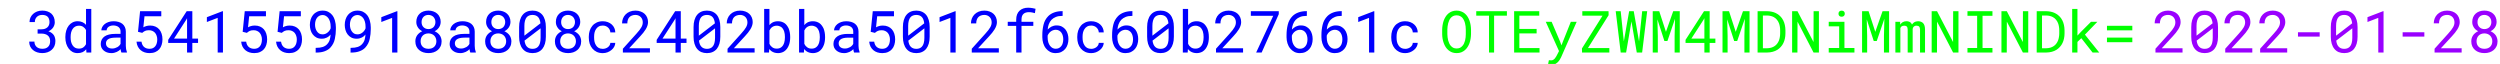 <?xml version="1.0" encoding="UTF-8"?>
<svg width="860" height="22" fill="none" stroke-linecap="square" stroke-miterlimit="10" version="1.1" viewBox="0 0 860 22" xmlns="http://www.w3.org/2000/svg">
 <title>A concatenation of three strings</title>
 <clipPath id="a">
  <path d="m0 0h1024v768h-1024z"/>
 </clipPath>
 <g clip-path="url(#a)">
  <path d="m0 0h1024v768h-1024z" fill="#000" fill-opacity="0" fill-rule="evenodd"/>
  <path d="m10.045 14.318h501.95v43.622h-501.95z" fill="#000" fill-opacity="0" fill-rule="evenodd"/>
  <path d="m12.935 10.083v1.469h1.281q0.672 0 1.234 0.156t0.969 0.484q0.391 0.312 0.609 0.797t0.219 1.156-0.188 1.172q-0.188 0.484-0.547 0.812-0.344 0.328-0.844 0.5-0.5 0.156-1.109 0.156-0.625 0-1.125-0.172t-0.859-0.5q-0.344-0.328-0.547-0.781-0.188-0.453-0.188-1.016h-1.797q0 0.938 0.344 1.672 0.359 0.734 0.969 1.234 0.609 0.516 1.438 0.781t1.766 0.266q0.953 0 1.766-0.281 0.828-0.281 1.438-0.828 0.609-0.516 0.953-1.281 0.344-0.781 0.344-1.781 0-0.484-0.125-0.984-0.109-0.5-0.375-0.953-0.281-0.438-0.75-0.797-0.469-0.375-1.156-0.594 0.578-0.25 0.984-0.609 0.422-0.359 0.688-0.781t0.391-0.859 0.125-0.844q0-0.984-0.312-1.734t-0.875-1.266q-0.578-0.5-1.375-0.766-0.781-0.266-1.734-0.266-0.984 0-1.797 0.312-0.797 0.312-1.375 0.844t-0.906 1.25q-0.312 0.719-0.312 1.531h1.828q0-0.562 0.172-1 0.188-0.453 0.531-0.781 0.328-0.328 0.797-0.5 0.484-0.172 1.062-0.172 0.594 0 1.047 0.156 0.469 0.156 0.781 0.453 0.328 0.312 0.484 0.797 0.172 0.469 0.172 1.094 0 0.547-0.188 1-0.172 0.438-0.531 0.766t-0.891 0.516q-0.516 0.172-1.203 0.172zm9.549 2.609v0.203q0 1.141 0.297 2.125 0.312 0.969 0.859 1.703 0.547 0.719 1.312 1.141 0.781 0.406 1.734 0.406 0.984 0 1.719-0.328 0.734-0.344 1.25-0.984l0.078 1.109h1.672v-15h-1.812v5.484q-0.516-0.609-1.234-0.922-0.703-0.328-1.641-0.328-0.969 0-1.75 0.406-0.781 0.391-1.328 1.109-0.562 0.719-0.859 1.719-0.297 0.984-0.297 2.156zm1.812 0.203v-0.203q0-0.766 0.156-1.469 0.172-0.703 0.516-1.234t0.891-0.844 1.297-0.312q0.891 0 1.484 0.422 0.594 0.406 0.953 1.062v4.891q-0.359 0.703-0.953 1.109t-1.5 0.406q-0.75 0-1.297-0.297-0.531-0.312-0.875-0.844t-0.516-1.219q-0.156-0.688-0.156-1.469zm17.471 5.172h1.891v-0.156q-0.172-0.438-0.281-1.031-0.094-0.594-0.094-1.125v-4.906q0-0.891-0.328-1.547-0.312-0.672-0.875-1.125-0.562-0.438-1.344-0.656-0.766-0.219-1.656-0.219-0.984 0-1.766 0.281-0.781 0.266-1.312 0.703-0.547 0.453-0.844 1.016-0.281 0.547-0.297 1.125h1.828q0-0.328 0.156-0.625 0.156-0.312 0.453-0.547 0.297-0.219 0.719-0.359t0.953-0.141q0.578 0 1.047 0.156 0.469 0.141 0.781 0.406 0.328 0.266 0.5 0.656 0.172 0.375 0.172 0.859v0.828h-1.969q-1.094 0-2 0.219-0.891 0.203-1.516 0.641-0.641 0.438-0.984 1.094t-0.344 1.516q0 0.672 0.25 1.25 0.266 0.562 0.734 0.969 0.469 0.422 1.141 0.672 0.688 0.25 1.531 0.25 0.516 0 0.969-0.109 0.469-0.109 0.875-0.297t0.734-0.422q0.344-0.25 0.609-0.531 0.031 0.328 0.094 0.641t0.172 0.516zm-3.188-1.375q-0.531 0-0.938-0.141-0.391-0.141-0.656-0.375t-0.406-0.562q-0.125-0.344-0.125-0.734 0-0.406 0.156-0.719 0.156-0.328 0.438-0.562 0.422-0.344 1.109-0.5 0.703-0.156 1.641-0.156h1.672v2.141q-0.156 0.312-0.438 0.609-0.266 0.281-0.625 0.5-0.391 0.219-0.844 0.359t-0.984 0.141zm8.893-5.75 1.453 0.359q0.234-0.203 0.469-0.375t0.484-0.281q0.266-0.125 0.594-0.188t0.781-0.062q0.688 0 1.203 0.25 0.531 0.25 0.891 0.656 0.359 0.438 0.547 1.016 0.203 0.578 0.203 1.234 0 0.734-0.172 1.328-0.172 0.594-0.5 1.016-0.344 0.438-0.844 0.672-0.5 0.219-1.141 0.219-1.141 0-1.875-0.625-0.719-0.625-0.891-1.828h-1.719q0.094 0.984 0.484 1.734 0.391 0.734 0.984 1.219t1.359 0.734q0.781 0.25 1.656 0.25 1.125 0 1.969-0.359 0.844-0.359 1.391-1 0.547-0.625 0.812-1.484 0.281-0.875 0.281-1.891 0-1.078-0.297-1.953-0.281-0.875-0.828-1.5t-1.328-0.953q-0.781-0.344-1.766-0.344-0.781 0-1.375 0.188-0.578 0.172-0.984 0.422l0.391-3.797h5.781v-1.75h-7.297zm18.689 2.344v-9.438h-1.938l-6.359 9.859v1.062h6.484v3.297h1.812v-3.297h1.969v-1.484zm-6.297 0 4.188-6.484 0.297-0.547v7.031zm16.83 4.781v-14.219h-0.156l-5.375 2.062v1.656l3.719-1.422v11.922zm6.783-7.125 1.453 0.359q0.234-0.203 0.469-0.375t0.484-0.281q0.266-0.125 0.594-0.188t0.781-0.062q0.688 0 1.203 0.25 0.531 0.25 0.891 0.656 0.359 0.438 0.547 1.016 0.203 0.578 0.203 1.234 0 0.734-0.172 1.328-0.172 0.594-0.5 1.016-0.344 0.438-0.844 0.672-0.5 0.219-1.141 0.219-1.141 0-1.875-0.625-0.719-0.625-0.891-1.828h-1.719q0.094 0.984 0.484 1.734 0.391 0.734 0.984 1.219t1.359 0.734q0.781 0.25 1.656 0.25 1.125 0 1.969-0.359 0.844-0.359 1.391-1 0.547-0.625 0.812-1.484 0.281-0.875 0.281-1.891 0-1.078-0.297-1.953-0.281-0.875-0.828-1.5-0.547-0.625-1.328-0.953-0.781-0.344-1.766-0.344-0.781 0-1.375 0.188-0.578 0.172-0.984 0.422l0.391-3.797h5.781v-1.75h-7.297zm12.002 0 1.453 0.359q0.234-0.203 0.469-0.375 0.234-0.172 0.484-0.281 0.266-0.125 0.594-0.188 0.328-0.062 0.781-0.062 0.688 0 1.203 0.25 0.531 0.25 0.891 0.656 0.359 0.438 0.547 1.016 0.203 0.578 0.203 1.234 0 0.734-0.172 1.328-0.172 0.594-0.5 1.016-0.344 0.438-0.844 0.672-0.5 0.219-1.141 0.219-1.141 0-1.875-0.625-0.719-0.625-0.891-1.828h-1.719q0.094 0.984 0.484 1.734 0.391 0.734 0.984 1.219t1.359 0.734q0.781 0.25 1.656 0.25 1.125 0 1.969-0.359t1.391-1q0.547-0.625 0.812-1.484 0.281-0.875 0.281-1.891 0-1.078-0.297-1.953-0.281-0.875-0.828-1.5-0.547-0.625-1.328-0.953-0.781-0.344-1.766-0.344-0.781 0-1.375 0.188-0.578 0.172-0.984 0.422l0.391-3.797h5.781v-1.75h-7.297zm13.299 5.516h-0.188v1.625h0.188q1.766 0 2.984-0.484 1.234-0.484 1.922-1.266 1.156-1.297 1.5-2.953 0.359-1.672 0.359-3.328v-0.641q0-1.172-0.328-2.328-0.328-1.172-0.969-1.953-0.547-0.672-1.359-1.078-0.797-0.406-1.891-0.406t-1.922 0.406q-0.828 0.391-1.375 1.062-0.547 0.672-0.828 1.562-0.281 0.891-0.281 1.891 0 0.859 0.234 1.719 0.234 0.844 0.734 1.516t1.266 1.094q0.766 0.422 1.828 0.422 0.547 0 1-0.109 0.469-0.125 0.844-0.312 0.391-0.203 0.688-0.453 0.297-0.266 0.531-0.562v0.031q-0.047 0.891-0.281 1.734-0.234 0.844-0.906 1.562-0.547 0.609-1.469 0.938-0.906 0.312-2.281 0.312zm2.156-4.641q-0.656 0-1.141-0.281-0.469-0.297-0.781-0.766-0.328-0.469-0.484-1.062-0.156-0.609-0.156-1.234 0-0.703 0.172-1.312 0.172-0.609 0.516-1.062 0.344-0.438 0.828-0.688 0.484-0.25 1.125-0.25 0.547 0 1.031 0.281 0.5 0.266 0.891 0.766 0.375 0.516 0.594 1.266 0.219 0.734 0.219 1.688v0.578q-0.172 0.469-0.469 0.844-0.281 0.375-0.641 0.641-0.375 0.297-0.812 0.453-0.422 0.141-0.891 0.141zm9.846 4.641h-0.188v1.625h0.188q1.766 0 2.984-0.484 1.234-0.484 1.922-1.266 1.156-1.297 1.5-2.953 0.359-1.672 0.359-3.328v-0.641q0-1.172-0.328-2.328-0.328-1.172-0.969-1.953-0.547-0.672-1.359-1.078-0.797-0.406-1.891-0.406t-1.922 0.406q-0.828 0.391-1.375 1.062-0.547 0.672-0.828 1.562-0.281 0.891-0.281 1.891 0 0.859 0.234 1.719 0.234 0.844 0.734 1.516t1.266 1.094q0.766 0.422 1.828 0.422 0.547 0 1-0.109 0.469-0.125 0.844-0.312 0.391-0.203 0.688-0.453 0.297-0.266 0.531-0.562v0.031q-0.047 0.891-0.281 1.734-0.234 0.844-0.906 1.562-0.547 0.609-1.469 0.938-0.906 0.312-2.281 0.312zm2.156-4.641q-0.656 0-1.141-0.281-0.469-0.297-0.781-0.766-0.328-0.469-0.484-1.062-0.156-0.609-0.156-1.234 0-0.703 0.172-1.312 0.172-0.609 0.516-1.062 0.344-0.438 0.828-0.688 0.484-0.25 1.125-0.25 0.547 0 1.031 0.281 0.5 0.266 0.891 0.766 0.375 0.516 0.594 1.266 0.219 0.734 0.219 1.688v0.578q-0.172 0.469-0.469 0.844-0.281 0.375-0.641 0.641-0.375 0.297-0.812 0.453-0.422 0.141-0.891 0.141zm13.768 6.25v-14.219h-0.156l-5.375 2.062v1.656l3.719-1.422v11.922zm14.893-10.516q0-0.922-0.328-1.641-0.312-0.734-0.891-1.234-0.562-0.5-1.344-0.766-0.766-0.266-1.656-0.266-0.906 0-1.672 0.266-0.766 0.266-1.312 0.766-0.562 0.5-0.875 1.234-0.312 0.719-0.312 1.641 0 0.531 0.141 1.016 0.156 0.469 0.422 0.875 0.25 0.406 0.625 0.734 0.391 0.328 0.859 0.562-0.547 0.234-0.984 0.594-0.438 0.344-0.75 0.781-0.312 0.453-0.484 0.984-0.156 0.531-0.156 1.125 0 0.984 0.344 1.734 0.359 0.75 0.969 1.266 0.609 0.516 1.422 0.781 0.828 0.266 1.797 0.266 0.938 0 1.75-0.266 0.828-0.281 1.438-0.797 0.609-0.516 0.953-1.266 0.359-0.75 0.359-1.719 0-0.594-0.172-1.109-0.156-0.531-0.469-0.984-0.328-0.453-0.781-0.797-0.438-0.344-0.984-0.578 0.312-0.156 0.578-0.344 0.281-0.203 0.5-0.438 0.469-0.469 0.734-1.078 0.266-0.625 0.281-1.344zm-1.484 6.641q0 0.609-0.203 1.094-0.203 0.484-0.547 0.812-0.359 0.344-0.859 0.516t-1.094 0.172q-0.625 0-1.141-0.172-0.5-0.172-0.844-0.516-0.359-0.328-0.547-0.812t-0.188-1.094q0-0.594 0.188-1.094t0.547-0.859q0.344-0.359 0.844-0.547 0.5-0.203 1.109-0.203 0.609 0 1.109 0.203 0.5 0.188 0.859 0.547 0.359 0.359 0.562 0.859 0.203 0.5 0.203 1.094zm-0.328-6.609q0 0.547-0.188 1-0.172 0.453-0.484 0.766-0.328 0.312-0.766 0.484t-0.953 0.172q-0.531 0-0.969-0.172-0.422-0.172-0.734-0.484-0.328-0.312-0.5-0.75-0.172-0.453-0.172-1.016 0-0.547 0.172-1 0.172-0.453 0.484-0.781t0.734-0.5q0.438-0.172 0.969-0.172t0.969 0.188 0.75 0.5q0.312 0.328 0.5 0.781t0.188 0.984zm12.002 10.484h1.891v-0.156q-0.172-0.438-0.281-1.031-0.094-0.594-0.094-1.125v-4.906q0-0.891-0.328-1.547-0.312-0.672-0.875-1.125-0.562-0.438-1.344-0.656-0.766-0.219-1.656-0.219-0.984 0-1.766 0.281-0.781 0.266-1.312 0.703-0.547 0.453-0.844 1.016-0.281 0.547-0.297 1.125h1.828q0-0.328 0.156-0.625 0.156-0.312 0.453-0.547 0.297-0.219 0.719-0.359 0.422-0.141 0.953-0.141 0.578 0 1.047 0.156 0.469 0.141 0.781 0.406 0.328 0.266 0.5 0.656 0.172 0.375 0.172 0.859v0.828h-1.969q-1.094 0-2 0.219-0.891 0.203-1.516 0.641-0.641 0.438-0.984 1.094t-0.344 1.516q0 0.672 0.25 1.25 0.266 0.562 0.734 0.969 0.469 0.422 1.141 0.672 0.688 0.25 1.531 0.25 0.516 0 0.969-0.109 0.469-0.109 0.875-0.297t0.734-0.422q0.344-0.25 0.609-0.531 0.031 0.328 0.094 0.641t0.172 0.516zm-3.188-1.375q-0.531 0-0.938-0.141-0.391-0.141-0.656-0.375-0.266-0.234-0.406-0.562-0.125-0.344-0.125-0.734 0-0.406 0.156-0.719 0.156-0.328 0.438-0.562 0.422-0.344 1.109-0.5 0.703-0.156 1.641-0.156h1.672v2.141q-0.156 0.312-0.438 0.609-0.266 0.281-0.625 0.5-0.391 0.219-0.844 0.359-0.453 0.141-0.984 0.141zm17.002-9.141q0-0.922-0.328-1.641-0.312-0.734-0.891-1.234-0.562-0.5-1.344-0.766-0.766-0.266-1.656-0.266-0.906 0-1.672 0.266-0.766 0.266-1.312 0.766-0.562 0.5-0.875 1.234-0.312 0.719-0.312 1.641 0 0.531 0.141 1.016 0.156 0.469 0.422 0.875 0.25 0.406 0.625 0.734 0.391 0.328 0.859 0.562-0.547 0.234-0.984 0.594-0.438 0.344-0.75 0.781-0.312 0.453-0.484 0.984-0.156 0.531-0.156 1.125 0 0.984 0.344 1.734 0.359 0.75 0.969 1.266 0.609 0.516 1.422 0.781 0.828 0.266 1.797 0.266 0.938 0 1.75-0.266 0.828-0.281 1.438-0.797 0.609-0.516 0.953-1.266 0.359-0.75 0.359-1.719 0-0.594-0.172-1.109-0.156-0.531-0.469-0.984-0.328-0.453-0.781-0.797-0.438-0.344-0.984-0.578 0.312-0.156 0.578-0.344 0.281-0.203 0.5-0.438 0.469-0.469 0.734-1.078 0.266-0.625 0.281-1.344zm-1.484 6.641q0 0.609-0.203 1.094-0.203 0.484-0.547 0.812-0.359 0.344-0.859 0.516t-1.094 0.172q-0.625 0-1.141-0.172-0.5-0.172-0.844-0.516-0.359-0.328-0.547-0.812t-0.188-1.094q0-0.594 0.188-1.094t0.547-0.859q0.344-0.359 0.844-0.547 0.5-0.203 1.109-0.203 0.609 0 1.109 0.203 0.5 0.188 0.859 0.547 0.359 0.359 0.562 0.859 0.203 0.5 0.203 1.094zm-0.328-6.609q0 0.547-0.188 1-0.172 0.453-0.484 0.766-0.328 0.312-0.766 0.484t-0.953 0.172q-0.531 0-0.969-0.172-0.422-0.172-0.734-0.484-0.328-0.312-0.5-0.75-0.172-0.453-0.172-1.016 0-0.547 0.172-1 0.172-0.453 0.484-0.781t0.734-0.5q0.438-0.172 0.969-0.172t0.969 0.188 0.75 0.5q0.312 0.328 0.5 0.781t0.188 0.984zm13.986 5.047v-3.328q0-1.359-0.312-2.406-0.312-1.062-0.891-1.781-0.609-0.719-1.469-1.094-0.844-0.375-1.938-0.375-1.078 0-1.938 0.375-0.859 0.375-1.438 1.094-0.594 0.719-0.906 1.781-0.312 1.047-0.312 2.406v3.328q0 1.359 0.312 2.406t0.906 1.766q0.594 0.734 1.453 1.109 0.859 0.359 1.938 0.359 1.094 0 1.938-0.375 0.859-0.375 1.453-1.094 0.578-0.719 0.891-1.766t0.312-2.406zm-7.391-0.359q0-0.266 0-0.5 0-0.25 0-0.484v-2.391q0-1 0.203-1.75 0.203-0.766 0.609-1.234 0.344-0.391 0.828-0.578 0.5-0.203 1.141-0.203 0.641 0 1.125 0.188 0.484 0.188 0.812 0.547 0.344 0.359 0.531 0.906 0.203 0.547 0.281 1.25zm5.578 0.734q0 1.047-0.219 1.828-0.203 0.766-0.656 1.234-0.328 0.359-0.812 0.547-0.469 0.188-1.094 0.188-0.578 0-1.047-0.172t-0.797-0.5q-0.375-0.359-0.594-0.891-0.219-0.547-0.312-1.266l5.531-4.234q0 0.281 0 0.703 0 0.406 0 0.547zm13.643-5.453q0-0.922-0.328-1.641-0.312-0.734-0.891-1.234-0.562-0.5-1.344-0.766-0.766-0.266-1.656-0.266-0.906 0-1.672 0.266-0.766 0.266-1.312 0.766-0.562 0.5-0.875 1.234-0.312 0.719-0.312 1.641 0 0.531 0.141 1.016 0.156 0.469 0.422 0.875 0.25 0.406 0.625 0.734 0.391 0.328 0.859 0.562-0.547 0.234-0.984 0.594-0.438 0.344-0.75 0.781-0.312 0.453-0.484 0.984-0.156 0.531-0.156 1.125 0 0.984 0.344 1.734 0.359 0.75 0.969 1.266 0.609 0.516 1.422 0.781 0.828 0.266 1.797 0.266 0.938 0 1.75-0.266 0.828-0.281 1.438-0.797 0.609-0.516 0.953-1.266 0.359-0.75 0.359-1.719 0-0.594-0.172-1.109-0.156-0.531-0.469-0.984-0.328-0.453-0.781-0.797-0.438-0.344-0.984-0.578 0.312-0.156 0.578-0.344 0.281-0.203 0.5-0.438 0.469-0.469 0.734-1.078 0.266-0.625 0.281-1.344zm-1.484 6.641q0 0.609-0.203 1.094-0.203 0.484-0.547 0.812-0.359 0.344-0.859 0.516t-1.094 0.172q-0.625 0-1.141-0.172-0.5-0.172-0.844-0.516-0.359-0.328-0.547-0.812t-0.188-1.094q0-0.594 0.188-1.094t0.547-0.859q0.344-0.359 0.844-0.547 0.5-0.203 1.109-0.203 0.609 0 1.109 0.203 0.5 0.188 0.859 0.547 0.359 0.359 0.562 0.859 0.203 0.5 0.203 1.094zm-0.328-6.609q0 0.547-0.188 1-0.172 0.453-0.484 0.766-0.328 0.312-0.766 0.484t-0.953 0.172q-0.531 0-0.969-0.172-0.422-0.172-0.734-0.484-0.328-0.312-0.5-0.75-0.172-0.453-0.172-1.016 0-0.547 0.172-1 0.172-0.453 0.484-0.781t0.734-0.5q0.438-0.172 0.969-0.172t0.969 0.188 0.75 0.5q0.312 0.328 0.5 0.781t0.188 0.984zm9.564 9.219q-0.844 0-1.422-0.328-0.578-0.344-0.906-0.891-0.359-0.547-0.516-1.219-0.141-0.688-0.141-1.375v-0.406q0-0.688 0.141-1.359 0.156-0.672 0.516-1.219 0.344-0.547 0.906-0.875 0.578-0.344 1.422-0.344 0.547 0 1.016 0.188 0.484 0.188 0.812 0.516 0.344 0.312 0.547 0.75 0.203 0.422 0.219 0.891h1.703q0-0.797-0.328-1.5-0.312-0.703-0.891-1.219-0.562-0.516-1.359-0.812-0.781-0.297-1.719-0.297-1.203 0-2.109 0.438-0.891 0.422-1.484 1.141-0.609 0.734-0.922 1.703-0.297 0.953-0.297 2v0.406q0 1.047 0.297 2 0.312 0.953 0.922 1.688 0.594 0.719 1.484 1.156 0.906 0.438 2.109 0.438 0.844 0 1.609-0.281 0.766-0.297 1.375-0.797 0.594-0.469 0.938-1.109 0.359-0.641 0.375-1.344h-1.703q-0.016 0.438-0.234 0.812-0.219 0.375-0.578 0.656-0.359 0.281-0.828 0.438t-0.953 0.156zm16.221 1.266v-1.469h-7.141l3.812-4.141q0.547-0.594 1.031-1.188 0.484-0.594 0.844-1.188 0.375-0.609 0.578-1.219 0.219-0.625 0.219-1.266 0-0.844-0.297-1.562-0.297-0.734-0.859-1.266-0.547-0.516-1.359-0.812-0.797-0.312-1.812-0.312-1.094 0-1.953 0.359-0.844 0.344-1.438 0.953-0.594 0.594-0.906 1.391t-0.312 1.688h1.812q0-0.656 0.172-1.188 0.172-0.547 0.531-0.938 0.344-0.359 0.859-0.562 0.531-0.219 1.234-0.219 0.594 0 1.047 0.203 0.469 0.203 0.797 0.547 0.328 0.344 0.5 0.812 0.172 0.453 0.172 0.984 0 0.422-0.109 0.828-0.109 0.406-0.359 0.859t-0.672 1q-0.422 0.531-1.047 1.234l-4.656 5.172v1.297zm10.611-4.781v-9.438h-1.938l-6.359 9.859v1.062h6.484v3.297h1.812v-3.297h1.969v-1.484zm-6.297 0 4.188-6.484 0.297-0.547v7.031zm19.893-0.656v-3.328q0-1.359-0.312-2.406-0.312-1.062-0.891-1.781-0.609-0.719-1.469-1.094-0.844-0.375-1.938-0.375-1.078 0-1.938 0.375-0.859 0.375-1.438 1.094-0.594 0.719-0.906 1.781-0.312 1.047-0.312 2.406v3.328q0 1.359 0.312 2.406t0.906 1.766q0.594 0.734 1.453 1.109 0.859 0.359 1.938 0.359 1.094 0 1.938-0.375 0.859-0.375 1.453-1.094 0.578-0.719 0.891-1.766t0.312-2.406zm-7.391-0.359q0-0.266 0-0.5 0-0.25 0-0.484v-2.391q0-1 0.203-1.75 0.203-0.766 0.609-1.234 0.344-0.391 0.828-0.578 0.5-0.203 1.141-0.203 0.641 0 1.125 0.188 0.484 0.188 0.812 0.547 0.344 0.359 0.531 0.906 0.203 0.547 0.281 1.25zm5.578 0.734q0 1.047-0.219 1.828-0.203 0.766-0.656 1.234-0.328 0.359-0.812 0.547-0.469 0.188-1.094 0.188-0.578 0-1.047-0.172t-0.797-0.5q-0.375-0.359-0.594-0.891-0.219-0.547-0.312-1.266l5.531-4.234q0 0.281 0 0.703 0 0.406 0 0.547zm13.611 5.062v-1.469h-7.141l3.812-4.141q0.547-0.594 1.031-1.188 0.484-0.594 0.844-1.188 0.375-0.609 0.578-1.219 0.219-0.625 0.219-1.266 0-0.844-0.297-1.562-0.297-0.734-0.859-1.266-0.547-0.516-1.359-0.812-0.797-0.312-1.812-0.312-1.094 0-1.953 0.359-0.844 0.344-1.438 0.953-0.594 0.594-0.906 1.391t-0.312 1.688h1.812q0-0.656 0.172-1.188 0.172-0.547 0.531-0.938 0.344-0.359 0.859-0.562 0.531-0.219 1.234-0.219 0.594 0 1.047 0.203 0.469 0.203 0.797 0.547 0.328 0.344 0.5 0.812 0.172 0.453 0.172 0.984 0 0.422-0.109 0.828-0.109 0.406-0.359 0.859t-0.672 1q-0.422 0.531-1.047 1.234l-4.656 5.172v1.297zm12.236-5.172v-0.203q0-0.828-0.141-1.578-0.141-0.75-0.391-1.359-0.266-0.547-0.594-0.984-0.328-0.453-0.75-0.766-0.469-0.328-1.047-0.516-0.578-0.188-1.266-0.188-0.547 0-1.016 0.109t-0.859 0.312q-0.312 0.172-0.594 0.406-0.266 0.219-0.484 0.5v-5.562h-1.812v15h1.672l0.078-1.203q0.188 0.219 0.375 0.406 0.203 0.188 0.406 0.344 0.453 0.312 1.016 0.484t1.25 0.172q0.594 0 1.094-0.156 0.516-0.141 0.953-0.406 0.594-0.391 1.016-0.969 0.422-0.578 0.688-1.312 0.203-0.547 0.297-1.188 0.109-0.641 0.109-1.344zm-1.812-0.203v0.203q0 0.469-0.062 0.922-0.047 0.453-0.172 0.844-0.156 0.516-0.422 0.938-0.266 0.422-0.656 0.688-0.297 0.219-0.672 0.328-0.359 0.109-0.812 0.109-0.469 0-0.859-0.109-0.391-0.125-0.703-0.359-0.312-0.219-0.562-0.516-0.234-0.297-0.406-0.656v-4.609q0.172-0.359 0.406-0.656 0.234-0.297 0.547-0.516t0.703-0.344q0.391-0.125 0.859-0.125 0.422 0 0.766 0.109 0.359 0.094 0.641 0.266 0.422 0.25 0.703 0.688 0.281 0.422 0.453 0.938 0.125 0.422 0.188 0.891t0.062 0.969zm13.814 0.203v-0.203q0-0.828-0.141-1.578-0.141-0.75-0.391-1.359-0.266-0.547-0.594-0.984-0.328-0.453-0.75-0.766-0.469-0.328-1.047-0.516-0.578-0.188-1.266-0.188-0.547 0-1.016 0.109t-0.859 0.312q-0.312 0.172-0.594 0.406-0.266 0.219-0.484 0.5v-5.562h-1.812v15h1.672l0.078-1.203q0.188 0.219 0.375 0.406 0.203 0.188 0.406 0.344 0.453 0.312 1.016 0.484t1.25 0.172q0.594 0 1.094-0.156 0.516-0.141 0.953-0.406 0.594-0.391 1.016-0.969 0.422-0.578 0.688-1.312 0.203-0.547 0.297-1.188 0.109-0.641 0.109-1.344zm-1.812-0.203v0.203q0 0.469-0.062 0.922-0.047 0.453-0.172 0.844-0.156 0.516-0.422 0.938-0.266 0.422-0.656 0.688-0.297 0.219-0.672 0.328-0.359 0.109-0.812 0.109-0.469 0-0.859-0.109-0.391-0.125-0.703-0.359-0.312-0.219-0.562-0.516-0.234-0.297-0.406-0.656v-4.609q0.172-0.359 0.406-0.656 0.234-0.297 0.547-0.516t0.703-0.344q0.391-0.125 0.859-0.125 0.422 0 0.766 0.109 0.359 0.094 0.641 0.266 0.422 0.25 0.703 0.688 0.281 0.422 0.453 0.938 0.125 0.422 0.188 0.891t0.062 0.969zm11.799 5.375h1.891v-0.156q-0.172-0.438-0.281-1.031-0.094-0.594-0.094-1.125v-4.906q0-0.891-0.328-1.547-0.312-0.672-0.875-1.125-0.562-0.438-1.344-0.656-0.766-0.219-1.656-0.219-0.984 0-1.766 0.281-0.781 0.266-1.312 0.703-0.547 0.453-0.844 1.016-0.281 0.547-0.297 1.125h1.828q0-0.328 0.156-0.625 0.156-0.312 0.453-0.547 0.297-0.219 0.719-0.359 0.422-0.141 0.953-0.141 0.578 0 1.047 0.156 0.469 0.141 0.781 0.406 0.328 0.266 0.5 0.656 0.172 0.375 0.172 0.859v0.828h-1.969q-1.094 0-2 0.219-0.891 0.203-1.516 0.641-0.641 0.438-0.984 1.094t-0.344 1.516q0 0.672 0.25 1.25 0.266 0.562 0.734 0.969 0.469 0.422 1.141 0.672 0.688 0.25 1.531 0.25 0.516 0 0.969-0.109 0.469-0.109 0.875-0.297t0.734-0.422q0.344-0.25 0.609-0.531 0.031 0.328 0.094 0.641t0.172 0.516zm-3.188-1.375q-0.531 0-0.938-0.141-0.391-0.141-0.656-0.375-0.266-0.234-0.406-0.562-0.125-0.344-0.125-0.734 0-0.406 0.156-0.719 0.156-0.328 0.438-0.562 0.422-0.344 1.109-0.5 0.703-0.156 1.641-0.156h1.672v2.141q-0.156 0.312-0.438 0.609-0.266 0.281-0.625 0.5-0.391 0.219-0.844 0.359-0.453 0.141-0.984 0.141zm8.893-5.75 1.453 0.359q0.234-0.203 0.469-0.375 0.234-0.172 0.484-0.281 0.266-0.125 0.594-0.188 0.328-0.062 0.781-0.062 0.688 0 1.203 0.25 0.531 0.25 0.891 0.656 0.359 0.438 0.547 1.016 0.203 0.578 0.203 1.234 0 0.734-0.172 1.328-0.172 0.594-0.5 1.016-0.344 0.438-0.844 0.672-0.5 0.219-1.141 0.219-1.141 0-1.875-0.625-0.719-0.625-0.891-1.828h-1.719q0.094 0.984 0.484 1.734 0.391 0.734 0.984 1.219t1.359 0.734q0.781 0.25 1.656 0.25 1.125 0 1.969-0.359t1.391-1q0.547-0.625 0.812-1.484 0.281-0.875 0.281-1.891 0-1.078-0.297-1.953-0.281-0.875-0.828-1.5-0.547-0.625-1.328-0.953-0.781-0.344-1.766-0.344-0.781 0-1.375 0.188-0.578 0.172-0.984 0.422l0.391-3.797h5.781v-1.75h-7.297zm20.283 1.688v-3.328q0-1.359-0.312-2.406-0.312-1.062-0.891-1.781-0.609-0.719-1.469-1.094-0.844-0.375-1.938-0.375-1.078 0-1.938 0.375-0.859 0.375-1.438 1.094-0.594 0.719-0.906 1.781-0.312 1.047-0.312 2.406v3.328q0 1.359 0.312 2.406t0.906 1.766q0.594 0.734 1.453 1.109 0.859 0.359 1.938 0.359 1.094 0 1.938-0.375 0.859-0.375 1.453-1.094 0.578-0.719 0.891-1.766t0.312-2.406zm-7.391-0.359q0-0.266 0-0.5 0-0.25 0-0.484v-2.391q0-1 0.203-1.75 0.203-0.766 0.609-1.234 0.344-0.391 0.828-0.578 0.5-0.203 1.141-0.203 0.641 0 1.125 0.188 0.484 0.188 0.812 0.547 0.344 0.359 0.531 0.906 0.203 0.547 0.281 1.25zm5.578 0.734q0 1.047-0.219 1.828-0.203 0.766-0.656 1.234-0.328 0.359-0.812 0.547-0.469 0.188-1.094 0.188-0.578 0-1.047-0.172t-0.797-0.5q-0.375-0.359-0.594-0.891-0.219-0.547-0.312-1.266l5.531-4.234q0 0.281 0 0.703 0 0.406 0 0.547zm10.752 5.062v-14.219h-0.156l-5.375 2.062v1.656l3.719-1.422v11.922zm14.861 0v-1.469h-7.141l3.812-4.141q0.547-0.594 1.031-1.188 0.484-0.594 0.844-1.188 0.375-0.609 0.578-1.219 0.219-0.625 0.219-1.266 0-0.844-0.297-1.562-0.297-0.734-0.859-1.266-0.547-0.516-1.359-0.812-0.797-0.312-1.812-0.312-1.094 0-1.953 0.359-0.844 0.344-1.438 0.953-0.594 0.594-0.906 1.391t-0.312 1.688h1.812q0-0.656 0.172-1.188 0.172-0.547 0.531-0.938 0.344-0.359 0.859-0.562 0.531-0.219 1.234-0.219 0.594 0 1.047 0.203 0.469 0.203 0.797 0.547 0.328 0.344 0.5 0.812 0.172 0.453 0.172 0.984 0 0.422-0.109 0.828-0.109 0.406-0.359 0.859t-0.672 1q-0.422 0.531-1.047 1.234l-4.656 5.172v1.297zm5.971 0h1.828v-9.172h4.062v-1.391h-4.062v-0.75q0-0.656 0.156-1.156 0.172-0.5 0.516-0.812 0.312-0.297 0.781-0.453t1.094-0.156q0.594 0 1.125 0.109 0.547 0.094 0.938 0.234l0.219-1.5q-0.25-0.062-0.5-0.109-0.25-0.062-0.484-0.109-0.375-0.062-0.766-0.109-0.375-0.047-0.766-0.047-0.938 0-1.703 0.266-0.75 0.266-1.297 0.781-0.547 0.516-0.844 1.281-0.297 0.766-0.297 1.781v0.75h-2.906v1.391h2.906zm15.971-14.234h-0.156q-1.516 0-2.719 0.438-1.203 0.422-2.047 1.25-1.219 1.234-1.641 2.953-0.422 1.719-0.422 3.484v0.859q0 1.031 0.312 2.062t0.953 1.797q0.562 0.703 1.391 1.156 0.828 0.438 1.922 0.438t1.906-0.375q0.828-0.391 1.391-1.062 0.562-0.656 0.828-1.531 0.281-0.875 0.281-1.875 0-0.875-0.234-1.703-0.234-0.844-0.734-1.516-0.5-0.656-1.266-1.062-0.766-0.406-1.828-0.406-0.5 0-0.953 0.109-0.438 0.109-0.812 0.297-0.391 0.203-0.719 0.469-0.328 0.25-0.594 0.547 0.062-0.938 0.375-1.812 0.328-0.891 0.938-1.547 0.594-0.609 1.484-0.969 0.906-0.375 2.188-0.375h0.156zm-2.359 6.406q0.656 0 1.141 0.281 0.484 0.266 0.812 0.734 0.312 0.453 0.469 1.047t0.156 1.219q0 0.703-0.172 1.312-0.156 0.594-0.5 1.016-0.344 0.438-0.828 0.688-0.484 0.234-1.125 0.234-0.547 0-1.047-0.25-0.484-0.266-0.875-0.766-0.375-0.5-0.609-1.219-0.219-0.734-0.219-1.672v-0.609q0.172-0.453 0.453-0.812 0.281-0.375 0.656-0.641 0.359-0.266 0.781-0.406 0.438-0.156 0.906-0.156zm12.205 6.562q-0.844 0-1.422-0.328-0.578-0.344-0.906-0.891-0.359-0.547-0.516-1.219-0.141-0.688-0.141-1.375v-0.406q0-0.688 0.141-1.359 0.156-0.672 0.516-1.219 0.344-0.547 0.906-0.875 0.578-0.344 1.422-0.344 0.547 0 1.016 0.188 0.484 0.188 0.812 0.516 0.344 0.312 0.547 0.75 0.203 0.422 0.219 0.891h1.703q0-0.797-0.328-1.5-0.312-0.703-0.891-1.219-0.562-0.516-1.359-0.812-0.781-0.297-1.719-0.297-1.203 0-2.109 0.438-0.891 0.422-1.484 1.141-0.609 0.734-0.922 1.703-0.297 0.953-0.297 2v0.406q0 1.047 0.297 2 0.312 0.953 0.922 1.688 0.594 0.719 1.484 1.156 0.906 0.438 2.109 0.438 0.844 0 1.609-0.281 0.766-0.297 1.375-0.797 0.594-0.469 0.938-1.109 0.359-0.641 0.375-1.344h-1.703q-0.016 0.438-0.234 0.812-0.219 0.375-0.578 0.656-0.359 0.281-0.828 0.438t-0.953 0.156zm14.158-12.969h-0.156q-1.516 0-2.719 0.438-1.203 0.422-2.047 1.25-1.219 1.234-1.641 2.953-0.422 1.719-0.422 3.484v0.859q0 1.031 0.312 2.062t0.953 1.797q0.562 0.703 1.391 1.156 0.828 0.438 1.922 0.438t1.906-0.375q0.828-0.391 1.391-1.062 0.562-0.656 0.828-1.531 0.281-0.875 0.281-1.875 0-0.875-0.234-1.703-0.234-0.844-0.734-1.516-0.5-0.656-1.266-1.062-0.766-0.406-1.828-0.406-0.5 0-0.953 0.109-0.438 0.109-0.812 0.297-0.391 0.203-0.719 0.469-0.328 0.25-0.594 0.547 0.062-0.938 0.375-1.812 0.328-0.891 0.938-1.547 0.594-0.609 1.484-0.969 0.906-0.375 2.188-0.375h0.156zm-2.359 6.406q0.656 0 1.141 0.281 0.484 0.266 0.812 0.734 0.312 0.453 0.469 1.047t0.156 1.219q0 0.703-0.172 1.312-0.156 0.594-0.5 1.016-0.344 0.438-0.828 0.688-0.484 0.234-1.125 0.234-0.547 0-1.047-0.25-0.484-0.266-0.875-0.766-0.375-0.5-0.609-1.219-0.219-0.734-0.219-1.672v-0.609q0.172-0.453 0.453-0.812 0.281-0.375 0.656-0.641 0.359-0.266 0.781-0.406 0.438-0.156 0.906-0.156zm16.627 2.391v-3.328q0-1.359-0.312-2.406-0.312-1.062-0.891-1.781-0.609-0.719-1.469-1.094-0.844-0.375-1.938-0.375-1.078 0-1.938 0.375-0.859 0.375-1.438 1.094-0.594 0.719-0.906 1.781-0.312 1.047-0.312 2.406v3.328q0 1.359 0.312 2.406t0.906 1.766q0.594 0.734 1.453 1.109 0.859 0.359 1.938 0.359 1.094 0 1.938-0.375 0.859-0.375 1.453-1.094 0.578-0.719 0.891-1.766t0.312-2.406zm-7.391-0.359q0-0.266 0-0.5 0-0.25 0-0.484v-2.391q0-1 0.203-1.75 0.203-0.766 0.609-1.234 0.344-0.391 0.828-0.578 0.5-0.203 1.141-0.203 0.641 0 1.125 0.188 0.484 0.188 0.812 0.547 0.344 0.359 0.531 0.906 0.203 0.547 0.281 1.25zm5.578 0.734q0 1.047-0.219 1.828-0.203 0.766-0.656 1.234-0.328 0.359-0.812 0.547-0.469 0.188-1.094 0.188-0.578 0-1.047-0.172t-0.797-0.5q-0.375-0.359-0.594-0.891-0.219-0.547-0.312-1.266l5.531-4.234q0 0.281 0 0.703 0 0.406 0 0.547zm13.846-0.109v-0.203q0-0.828-0.141-1.578-0.141-0.75-0.391-1.359-0.266-0.547-0.594-0.984-0.328-0.453-0.75-0.766-0.469-0.328-1.047-0.516-0.578-0.188-1.266-0.188-0.547 0-1.016 0.109t-0.859 0.312q-0.312 0.172-0.594 0.406-0.266 0.219-0.484 0.5v-5.562h-1.812v15h1.672l0.078-1.203q0.188 0.219 0.375 0.406 0.203 0.188 0.406 0.344 0.453 0.312 1.016 0.484t1.25 0.172q0.594 0 1.094-0.156 0.516-0.141 0.953-0.406 0.594-0.391 1.016-0.969 0.422-0.578 0.688-1.312 0.203-0.547 0.297-1.188 0.109-0.641 0.109-1.344zm-1.812-0.203v0.203q0 0.469-0.062 0.922-0.047 0.453-0.172 0.844-0.156 0.516-0.422 0.938-0.266 0.422-0.656 0.688-0.297 0.219-0.672 0.328-0.359 0.109-0.812 0.109-0.469 0-0.859-0.109-0.391-0.125-0.703-0.359-0.312-0.219-0.562-0.516-0.234-0.297-0.406-0.656v-4.609q0.172-0.359 0.406-0.656 0.234-0.297 0.547-0.516t0.703-0.344q0.391-0.125 0.859-0.125 0.422 0 0.766 0.109 0.359 0.094 0.641 0.266 0.422 0.25 0.703 0.688 0.281 0.422 0.453 0.938 0.125 0.422 0.188 0.891t0.062 0.969zm13.58 5.375v-1.469h-7.141l3.812-4.141q0.547-0.594 1.031-1.188 0.484-0.594 0.844-1.188 0.375-0.609 0.578-1.219 0.219-0.625 0.219-1.266 0-0.844-0.297-1.562-0.297-0.734-0.859-1.266-0.547-0.516-1.359-0.812-0.797-0.312-1.812-0.312-1.094 0-1.953 0.359-0.844 0.344-1.438 0.953-0.594 0.594-0.906 1.391t-0.312 1.688h1.812q0-0.656 0.172-1.188 0.172-0.547 0.531-0.938 0.344-0.359 0.859-0.562 0.531-0.219 1.234-0.219 0.594 0 1.047 0.203 0.469 0.203 0.797 0.547 0.328 0.344 0.5 0.812 0.172 0.453 0.172 0.984 0 0.422-0.109 0.828-0.109 0.406-0.359 0.859t-0.672 1q-0.422 0.531-1.047 1.234l-4.656 5.172v1.297zm12.283-13.203v-1.016h-9.609v1.578h7.703l-5.875 12.641h1.891zm9.658-1.031h-0.156q-1.516 0-2.719 0.438-1.203 0.422-2.047 1.25-1.219 1.234-1.641 2.953-0.422 1.719-0.422 3.484v0.859q0 1.031 0.312 2.062t0.953 1.797q0.562 0.703 1.391 1.156 0.828 0.438 1.922 0.438t1.906-0.375q0.828-0.391 1.391-1.062 0.562-0.656 0.828-1.531 0.281-0.875 0.281-1.875 0-0.875-0.234-1.703-0.234-0.844-0.734-1.516-0.5-0.656-1.266-1.062-0.766-0.406-1.828-0.406-0.5 0-0.953 0.109-0.438 0.109-0.812 0.297-0.391 0.203-0.719 0.469-0.328 0.25-0.594 0.547 0.062-0.938 0.375-1.812 0.328-0.891 0.938-1.547 0.594-0.609 1.484-0.969 0.906-0.375 2.188-0.375h0.156zm-2.359 6.406q0.656 0 1.141 0.281 0.484 0.266 0.812 0.734 0.312 0.453 0.469 1.047t0.156 1.219q0 0.703-0.172 1.312-0.156 0.594-0.5 1.016-0.344 0.438-0.828 0.688-0.484 0.234-1.125 0.234-0.547 0-1.047-0.25-0.484-0.266-0.875-0.766-0.375-0.5-0.609-1.219-0.219-0.734-0.219-1.672v-0.609q0.172-0.453 0.453-0.812 0.281-0.375 0.656-0.641 0.359-0.266 0.781-0.406 0.438-0.156 0.906-0.156zm14.361-6.406h-0.156q-1.516 0-2.719 0.438-1.203 0.422-2.047 1.25-1.219 1.234-1.641 2.953-0.422 1.719-0.422 3.484v0.859q0 1.031 0.312 2.062t0.953 1.797q0.562 0.703 1.391 1.156 0.828 0.438 1.922 0.438t1.906-0.375q0.828-0.391 1.391-1.062 0.562-0.656 0.828-1.531 0.281-0.875 0.281-1.875 0-0.875-0.234-1.703-0.234-0.844-0.734-1.516-0.5-0.656-1.266-1.062-0.766-0.406-1.828-0.406-0.5 0-0.953 0.109-0.438 0.109-0.812 0.297-0.391 0.203-0.719 0.469-0.328 0.25-0.594 0.547 0.062-0.938 0.375-1.812 0.328-0.891 0.938-1.547 0.594-0.609 1.484-0.969 0.906-0.375 2.188-0.375h0.156zm-2.359 6.406q0.656 0 1.141 0.281 0.484 0.266 0.812 0.734 0.312 0.453 0.469 1.047t0.156 1.219q0 0.703-0.172 1.312-0.156 0.594-0.5 1.016-0.344 0.438-0.828 0.688-0.484 0.234-1.125 0.234-0.547 0-1.047-0.25-0.484-0.266-0.875-0.766-0.375-0.5-0.609-1.219-0.219-0.734-0.219-1.672v-0.609q0.172-0.453 0.453-0.812 0.281-0.375 0.656-0.641 0.359-0.266 0.781-0.406 0.438-0.156 0.906-0.156zm13.564 7.828v-14.219h-0.156l-5.375 2.062v1.656l3.719-1.422v11.922zm10.643-1.266q-0.844 0-1.422-0.328-0.578-0.344-0.906-0.891-0.359-0.547-0.516-1.219-0.141-0.688-0.141-1.375v-0.406q0-0.688 0.141-1.359 0.156-0.672 0.516-1.219 0.344-0.547 0.906-0.875 0.578-0.344 1.422-0.344 0.547 0 1.016 0.188 0.484 0.188 0.812 0.516 0.344 0.312 0.547 0.75 0.203 0.422 0.219 0.891h1.703q0-0.797-0.328-1.5-0.312-0.703-0.891-1.219-0.562-0.516-1.359-0.812-0.781-0.297-1.719-0.297-1.203 0-2.109 0.438-0.891 0.422-1.484 1.141-0.609 0.734-0.922 1.703-0.297 0.953-0.297 2v0.406q0 1.047 0.297 2 0.312 0.953 0.922 1.688 0.594 0.719 1.484 1.156 0.906 0.438 2.109 0.438 0.844 0 1.609-0.281 0.766-0.297 1.375-0.797 0.594-0.469 0.938-1.109 0.359-0.641 0.375-1.344h-1.703q-0.016 0.438-0.234 0.812-0.219 0.375-0.578 0.656-0.359 0.281-0.828 0.438t-0.953 0.156z" fill="#00f"/>
  <path d="m496 14.318h314.96v43.622h-314.96z" fill="#000" fill-opacity="0" fill-rule="evenodd"/>
  <path d="m506.03 11.771v-1.609q-0.016-0.766-0.141-1.547-0.125-0.781-0.375-1.5-0.266-0.734-0.656-1.359-0.391-0.625-0.938-1.094-0.547-0.469-1.266-0.734-0.719-0.281-1.594-0.281t-1.594 0.281q-0.703 0.266-1.25 0.734-0.547 0.469-0.938 1.109-0.391 0.625-0.656 1.344-0.25 0.734-0.375 1.516-0.125 0.766-0.141 1.531v1.609q0.016 0.766 0.141 1.547 0.125 0.766 0.391 1.484 0.25 0.719 0.656 1.359 0.406 0.625 0.953 1.094 0.547 0.469 1.25 0.75 0.703 0.266 1.578 0.266 0.891 0 1.594-0.266 0.703-0.281 1.25-0.75 0.547-0.469 0.938-1.094 0.406-0.625 0.656-1.344t0.375-1.5 0.141-1.547zm-1.797-1.641v1.641q0 0.516-0.062 1.078-0.047 0.547-0.188 1.094-0.141 0.547-0.375 1.047-0.234 0.484-0.578 0.844-0.344 0.391-0.828 0.625-0.484 0.219-1.125 0.219-0.625 0-1.109-0.219-0.469-0.234-0.828-0.625-0.344-0.359-0.578-0.859-0.234-0.5-0.391-1.047-0.141-0.531-0.203-1.094t-0.078-1.062v-1.641q0.016-0.484 0.078-1.031 0.062-0.562 0.203-1.109 0.141-0.531 0.375-1.031 0.234-0.5 0.578-0.875 0.359-0.375 0.828-0.594 0.484-0.219 1.109-0.219 0.641 0 1.109 0.219 0.484 0.219 0.844 0.578 0.344 0.391 0.578 0.891 0.234 0.484 0.375 1.016 0.141 0.547 0.203 1.109 0.062 0.547 0.062 1.047zm14.143-4.734v-1.547h-10.547v1.547h4.391v12.672h1.75v-12.672zm10.221 6.094v-1.531h-5.938v-4.562h6.844v-1.547h-8.641v14.219h8.734v-1.531h-6.938v-5.047zm5.033 10.844q0.719 0 1.266-0.266 0.547-0.266 0.953-0.656t0.688-0.844q0.297-0.453 0.484-0.875l5.359-12.188h-2.016l-2.734 6.844-0.484 1.25-0.469-1.281-2.906-6.812h-2.016l4.547 10.063-0.719 1.406q-0.109 0.203-0.281 0.5-0.172 0.297-0.406 0.594-0.234 0.281-0.547 0.484t-0.672 0.203q-0.141 0-0.391-0.016-0.234-0.016-0.469-0.031l-0.297 1.469q0.172 0.047 0.516 0.094 0.344 0.062 0.594 0.062zm12.627-5.797 7.109-11.313-0.031-1.375h-9.016v1.547h6.953l-7.078 11.266 0.031 1.406h9.391v-1.531zm11.268 1.531h1.859l1.734-10.109 0.109-0.609 0.094 0.594 1.734 10.125h1.844l1.734-14.219h-1.719l-1.016 9.781-0.062 0.594-0.109-0.578-1.719-9.797h-1.578l-1.719 9.781-0.109 0.594-0.062-0.578-1.016-9.797h-1.719zm13.252-14.219h-2.234v14.219h1.75v-5.672l-0.141-5.734 2.406 7.453h1.031l2.625-7.656-0.141 5.938v5.672h1.766v-14.219h-2.25l-2.5 7.109zm17.346 9.438v-9.438h-1.938l-6.359 9.859v1.062h6.484v3.297h1.812v-3.297h1.969v-1.484zm-6.297 0 4.188-6.484 0.297-0.547v7.031zm12.955-9.438h-2.234v14.219h1.75v-5.672l-0.141-5.734 2.406 7.453h1.031l2.625-7.656-0.141 5.938v5.672h1.766v-14.219h-2.25l-2.5 7.109zm9.83 14.219h3.297q1.016-0.016 1.891-0.25 0.891-0.234 1.594-0.672 0.672-0.422 1.203-1.016 0.547-0.594 0.891-1.328 0.344-0.703 0.516-1.531 0.188-0.844 0.188-1.781v-1.047q-0.016-0.984-0.203-1.844-0.188-0.859-0.547-1.578-0.406-0.844-1.078-1.484-0.656-0.656-1.531-1.062-0.625-0.297-1.359-0.453-0.734-0.156-1.562-0.172h-3.297zm1.828-12.734h1.469q0.672 0.016 1.234 0.156 0.562 0.141 1.031 0.391 0.641 0.344 1.078 0.891 0.453 0.547 0.719 1.234 0.203 0.531 0.297 1.141 0.109 0.609 0.109 1.281v1.062q0 0.656-0.109 1.25-0.094 0.594-0.281 1.125-0.234 0.625-0.625 1.141-0.375 0.516-0.906 0.859-0.5 0.344-1.141 0.531-0.625 0.188-1.406 0.203h-1.469zm19.268 12.734v-14.219h-1.828l-0.031 10.609-5.516-10.609h-1.844v14.219h1.828l0.031-10.625 5.516 10.625zm3.377-10.563v1.562h3.594v7.438h-3.594v1.562h8.844v-1.562h-3.438v-9zm3.359-2.781q0 0.438 0.266 0.734 0.266 0.297 0.812 0.297 0.547 0 0.812-0.297 0.281-0.297 0.281-0.734 0-0.234-0.078-0.438-0.078-0.219-0.234-0.344-0.125-0.141-0.328-0.203-0.188-0.078-0.453-0.078-0.25 0-0.453 0.078-0.203 0.062-0.328 0.203-0.156 0.141-0.234 0.344-0.062 0.203-0.062 0.438zm10.346-0.875h-2.234v14.219h1.75v-5.672l-0.141-5.734 2.406 7.453h1.031l2.625-7.656-0.141 5.938v5.672h1.766v-14.219h-2.25l-2.5 7.109zm10.846 3.656h-1.625v10.563h1.719v-8.406q0.062-0.156 0.156-0.297 0.094-0.141 0.219-0.25 0.172-0.125 0.406-0.203 0.234-0.078 0.562-0.078 0.297 0 0.516 0.078t0.359 0.234q0.156 0.156 0.219 0.422 0.078 0.25 0.078 0.578v7.922h1.719v-7.906q0-0.062 0-0.109 0-0.047 0-0.094 0.031-0.234 0.125-0.438 0.094-0.203 0.25-0.359 0.156-0.141 0.391-0.234 0.234-0.094 0.547-0.094t0.531 0.078q0.234 0.078 0.391 0.234 0.141 0.172 0.219 0.422 0.078 0.25 0.078 0.594v7.906h1.719v-7.891q0-0.766-0.172-1.328-0.172-0.562-0.5-0.906-0.312-0.312-0.75-0.469-0.438-0.172-0.984-0.172-0.406 0.016-0.75 0.109-0.328 0.094-0.594 0.266-0.219 0.141-0.406 0.344-0.188 0.188-0.328 0.422-0.094-0.25-0.25-0.438-0.156-0.203-0.344-0.344-0.25-0.172-0.594-0.266-0.328-0.094-0.75-0.094-0.734 0.016-1.266 0.328-0.516 0.312-0.844 0.859zm20.08 10.563v-14.219h-1.828l-0.031 10.609-5.516-10.609h-1.844v14.219h1.828l0.031-10.625 5.516 10.625zm3.096-14.219v1.578h3.328v11.078h-3.328v1.562h8.594v-1.562h-3.406v-11.078h3.406v-1.578zm20.908 14.219v-14.219h-1.828l-0.031 10.609-5.516-10.609h-1.844v14.219h1.828l0.031-10.625 5.516 10.625zm2.908 0h3.297q1.016-0.016 1.891-0.25 0.891-0.234 1.594-0.672 0.672-0.422 1.203-1.016 0.547-0.594 0.891-1.328 0.344-0.703 0.516-1.531 0.188-0.844 0.188-1.781v-1.047q-0.016-0.984-0.203-1.844-0.188-0.859-0.547-1.578-0.406-0.844-1.078-1.484-0.656-0.656-1.531-1.062-0.625-0.297-1.359-0.453-0.734-0.156-1.562-0.172h-3.297zm1.828-12.734h1.469q0.672 0.016 1.234 0.156 0.562 0.141 1.031 0.391 0.641 0.344 1.078 0.891 0.453 0.547 0.719 1.234 0.203 0.531 0.297 1.141 0.109 0.609 0.109 1.281v1.062q0 0.656-0.109 1.25-0.094 0.594-0.281 1.125-0.234 0.625-0.625 1.141-0.375 0.516-0.906 0.859-0.5 0.344-1.141 0.531-0.625 0.188-1.406 0.203h-1.469zm13.518 7.797 3.875 4.938h2.297l-4.922-6.156 4.266-4.406h-2.188l-3.469 3.469-1.188 1.266v-9.172h-1.812v15h1.812v-3.656zm17.549-2.688v-1.562h-8.719v1.562zm0 4.062v-1.562h-8.719v1.562z" fill="#0f0"/>
  <path d="m741.29 14.318h143.84v43.622h-143.84z" fill="#000" fill-opacity="0" fill-rule="evenodd"/>
  <path d="m750.79 18.068v-1.469h-7.141l3.812-4.141q0.547-0.594 1.031-1.188 0.484-0.594 0.844-1.188 0.375-0.609 0.578-1.219 0.219-0.625 0.219-1.266 0-0.844-0.297-1.562-0.297-0.734-0.859-1.266-0.547-0.516-1.359-0.812-0.797-0.312-1.812-0.312-1.094 0-1.953 0.359-0.844 0.344-1.438 0.953-0.594 0.594-0.906 1.391t-0.312 1.688h1.812q0-0.656 0.172-1.188 0.172-0.547 0.531-0.938 0.344-0.359 0.859-0.562 0.531-0.219 1.234-0.219 0.594 0 1.047 0.203 0.469 0.203 0.797 0.547 0.328 0.344 0.5 0.812 0.172 0.453 0.172 0.984 0 0.422-0.109 0.828-0.109 0.406-0.359 0.859t-0.672 1q-0.422 0.531-1.047 1.234l-4.656 5.172v1.297zm12.205-5.438v-3.328q0-1.359-0.312-2.406-0.312-1.062-0.891-1.781-0.609-0.719-1.469-1.094-0.844-0.375-1.938-0.375-1.078 0-1.938 0.375-0.859 0.375-1.438 1.094-0.594 0.719-0.906 1.781-0.312 1.047-0.312 2.406v3.328q0 1.359 0.312 2.406t0.906 1.766q0.594 0.734 1.453 1.109 0.859 0.359 1.938 0.359 1.094 0 1.938-0.375 0.859-0.375 1.453-1.094 0.578-0.719 0.891-1.766t0.312-2.406zm-7.391-0.359q0-0.266 0-0.5 0-0.25 0-0.484v-2.391q0-1 0.203-1.75 0.203-0.766 0.609-1.234 0.344-0.391 0.828-0.578 0.5-0.203 1.141-0.203 0.641 0 1.125 0.188 0.484 0.188 0.812 0.547 0.344 0.359 0.531 0.906 0.203 0.547 0.281 1.25zm5.578 0.734q0 1.047-0.219 1.828-0.203 0.766-0.656 1.234-0.328 0.359-0.812 0.547-0.469 0.188-1.094 0.188-0.578 0-1.047-0.172t-0.797-0.5q-0.375-0.359-0.594-0.891-0.219-0.547-0.312-1.266l5.531-4.234q0 0.281 0 0.703 0 0.406 0 0.547zm13.611 5.062v-1.469h-7.141l3.812-4.141q0.547-0.594 1.031-1.188 0.484-0.594 0.844-1.188 0.375-0.609 0.578-1.219 0.219-0.625 0.219-1.266 0-0.844-0.297-1.562-0.297-0.734-0.859-1.266-0.547-0.516-1.359-0.812-0.797-0.312-1.812-0.312-1.094 0-1.953 0.359-0.844 0.344-1.438 0.953-0.594 0.594-0.906 1.391t-0.312 1.688h1.812q0-0.656 0.172-1.188 0.172-0.547 0.531-0.938 0.344-0.359 0.859-0.562 0.531-0.219 1.234-0.219 0.594 0 1.047 0.203 0.469 0.203 0.797 0.547 0.328 0.344 0.5 0.812 0.172 0.453 0.172 0.984 0 0.422-0.109 0.828-0.109 0.406-0.359 0.859t-0.672 1q-0.422 0.531-1.047 1.234l-4.656 5.172v1.297zm12.002 0v-1.469h-7.141l3.812-4.141q0.547-0.594 1.031-1.188 0.484-0.594 0.844-1.188 0.375-0.609 0.578-1.219 0.219-0.625 0.219-1.266 0-0.844-0.297-1.562-0.297-0.734-0.859-1.266-0.547-0.516-1.359-0.812-0.797-0.312-1.812-0.312-1.094 0-1.953 0.359-0.844 0.344-1.438 0.953-0.594 0.594-0.906 1.391t-0.312 1.688h1.812q0-0.656 0.172-1.188 0.172-0.547 0.531-0.938 0.344-0.359 0.859-0.562 0.531-0.219 1.234-0.219 0.594 0 1.047 0.203 0.469 0.203 0.797 0.547 0.328 0.344 0.5 0.812 0.172 0.453 0.172 0.984 0 0.422-0.109 0.828-0.109 0.406-0.359 0.859t-0.672 1q-0.422 0.531-1.047 1.234l-4.656 5.172v1.297zm11.174-5.484v-1.484h-7.469v1.484zm13.033 0.047v-3.328q0-1.359-0.312-2.406-0.312-1.062-0.891-1.781-0.609-0.719-1.469-1.094-0.844-0.375-1.938-0.375-1.078 0-1.938 0.375-0.859 0.375-1.438 1.094-0.594 0.719-0.906 1.781-0.312 1.047-0.312 2.406v3.328q0 1.359 0.312 2.406t0.906 1.766q0.594 0.734 1.453 1.109 0.859 0.359 1.938 0.359 1.094 0 1.938-0.375 0.859-0.375 1.453-1.094 0.578-0.719 0.891-1.766t0.312-2.406zm-7.391-0.359q0-0.266 0-0.5 0-0.25 0-0.484v-2.391q0-1 0.203-1.75 0.203-0.766 0.609-1.234 0.344-0.391 0.828-0.578 0.5-0.203 1.141-0.203 0.641 0 1.125 0.188 0.484 0.188 0.812 0.547 0.344 0.359 0.531 0.906 0.203 0.547 0.281 1.25zm5.578 0.734q0 1.047-0.219 1.828-0.203 0.766-0.656 1.234-0.328 0.359-0.812 0.547-0.469 0.188-1.094 0.188-0.578 0-1.047-0.172t-0.797-0.5q-0.375-0.359-0.594-0.891-0.219-0.547-0.312-1.266l5.531-4.234q0 0.281 0 0.703 0 0.406 0 0.547zm10.752 5.062v-14.219h-0.156l-5.375 2.062v1.656l3.719-1.422v11.922zm14.033-5.484v-1.484h-7.469v1.484zm12.83 5.484v-1.469h-7.141l3.812-4.141q0.547-0.594 1.031-1.188 0.484-0.594 0.844-1.188 0.375-0.609 0.578-1.219 0.219-0.625 0.219-1.266 0-0.844-0.297-1.562-0.297-0.734-0.859-1.266-0.547-0.516-1.359-0.812-0.797-0.312-1.812-0.312-1.094 0-1.953 0.359-0.844 0.344-1.438 0.953-0.594 0.594-0.906 1.391t-0.312 1.688h1.812q0-0.656 0.172-1.188 0.172-0.547 0.531-0.938 0.344-0.359 0.859-0.562 0.531-0.219 1.234-0.219 0.594 0 1.047 0.203 0.469 0.203 0.797 0.547 0.328 0.344 0.5 0.812 0.172 0.453 0.172 0.984 0 0.422-0.109 0.828-0.109 0.406-0.359 0.859t-0.672 1q-0.422 0.531-1.047 1.234l-4.656 5.172v1.297zm12.033-10.516q0-0.922-0.328-1.641-0.312-0.734-0.891-1.234-0.562-0.5-1.344-0.766-0.766-0.266-1.656-0.266-0.906 0-1.672 0.266-0.766 0.266-1.312 0.766-0.562 0.5-0.875 1.234-0.312 0.719-0.312 1.641 0 0.531 0.141 1.016 0.156 0.469 0.422 0.875 0.25 0.406 0.625 0.734 0.391 0.328 0.859 0.562-0.547 0.234-0.984 0.594-0.438 0.344-0.75 0.781-0.312 0.453-0.484 0.984-0.156 0.531-0.156 1.125 0 0.984 0.344 1.734 0.359 0.75 0.969 1.266 0.609 0.516 1.422 0.781 0.828 0.266 1.797 0.266 0.938 0 1.75-0.266 0.828-0.281 1.438-0.797 0.609-0.516 0.953-1.266 0.359-0.75 0.359-1.719 0-0.594-0.172-1.109-0.156-0.531-0.469-0.984-0.328-0.453-0.781-0.797-0.438-0.344-0.984-0.578 0.312-0.156 0.578-0.344 0.281-0.203 0.5-0.438 0.469-0.469 0.734-1.078 0.266-0.625 0.281-1.344zm-1.484 6.641q0 0.609-0.203 1.094-0.203 0.484-0.547 0.812-0.359 0.344-0.859 0.516t-1.094 0.172q-0.625 0-1.141-0.172-0.5-0.172-0.844-0.516-0.359-0.328-0.547-0.812t-0.188-1.094q0-0.594 0.188-1.094t0.547-0.859q0.344-0.359 0.844-0.547 0.5-0.203 1.109-0.203 0.609 0 1.109 0.203 0.5 0.188 0.859 0.547 0.359 0.359 0.562 0.859 0.203 0.5 0.203 1.094zm-0.328-6.609q0 0.547-0.188 1-0.172 0.453-0.484 0.766-0.328 0.312-0.766 0.484t-0.953 0.172q-0.531 0-0.969-0.172-0.422-0.172-0.734-0.484-0.328-0.312-0.5-0.75-0.172-0.453-0.172-1.016 0-0.547 0.172-1 0.172-0.453 0.484-0.781t0.734-0.5q0.438-0.172 0.969-0.172t0.969 0.188 0.75 0.5q0.312 0.328 0.5 0.781t0.188 0.984z" fill="#90f"/>
 </g>
</svg>

